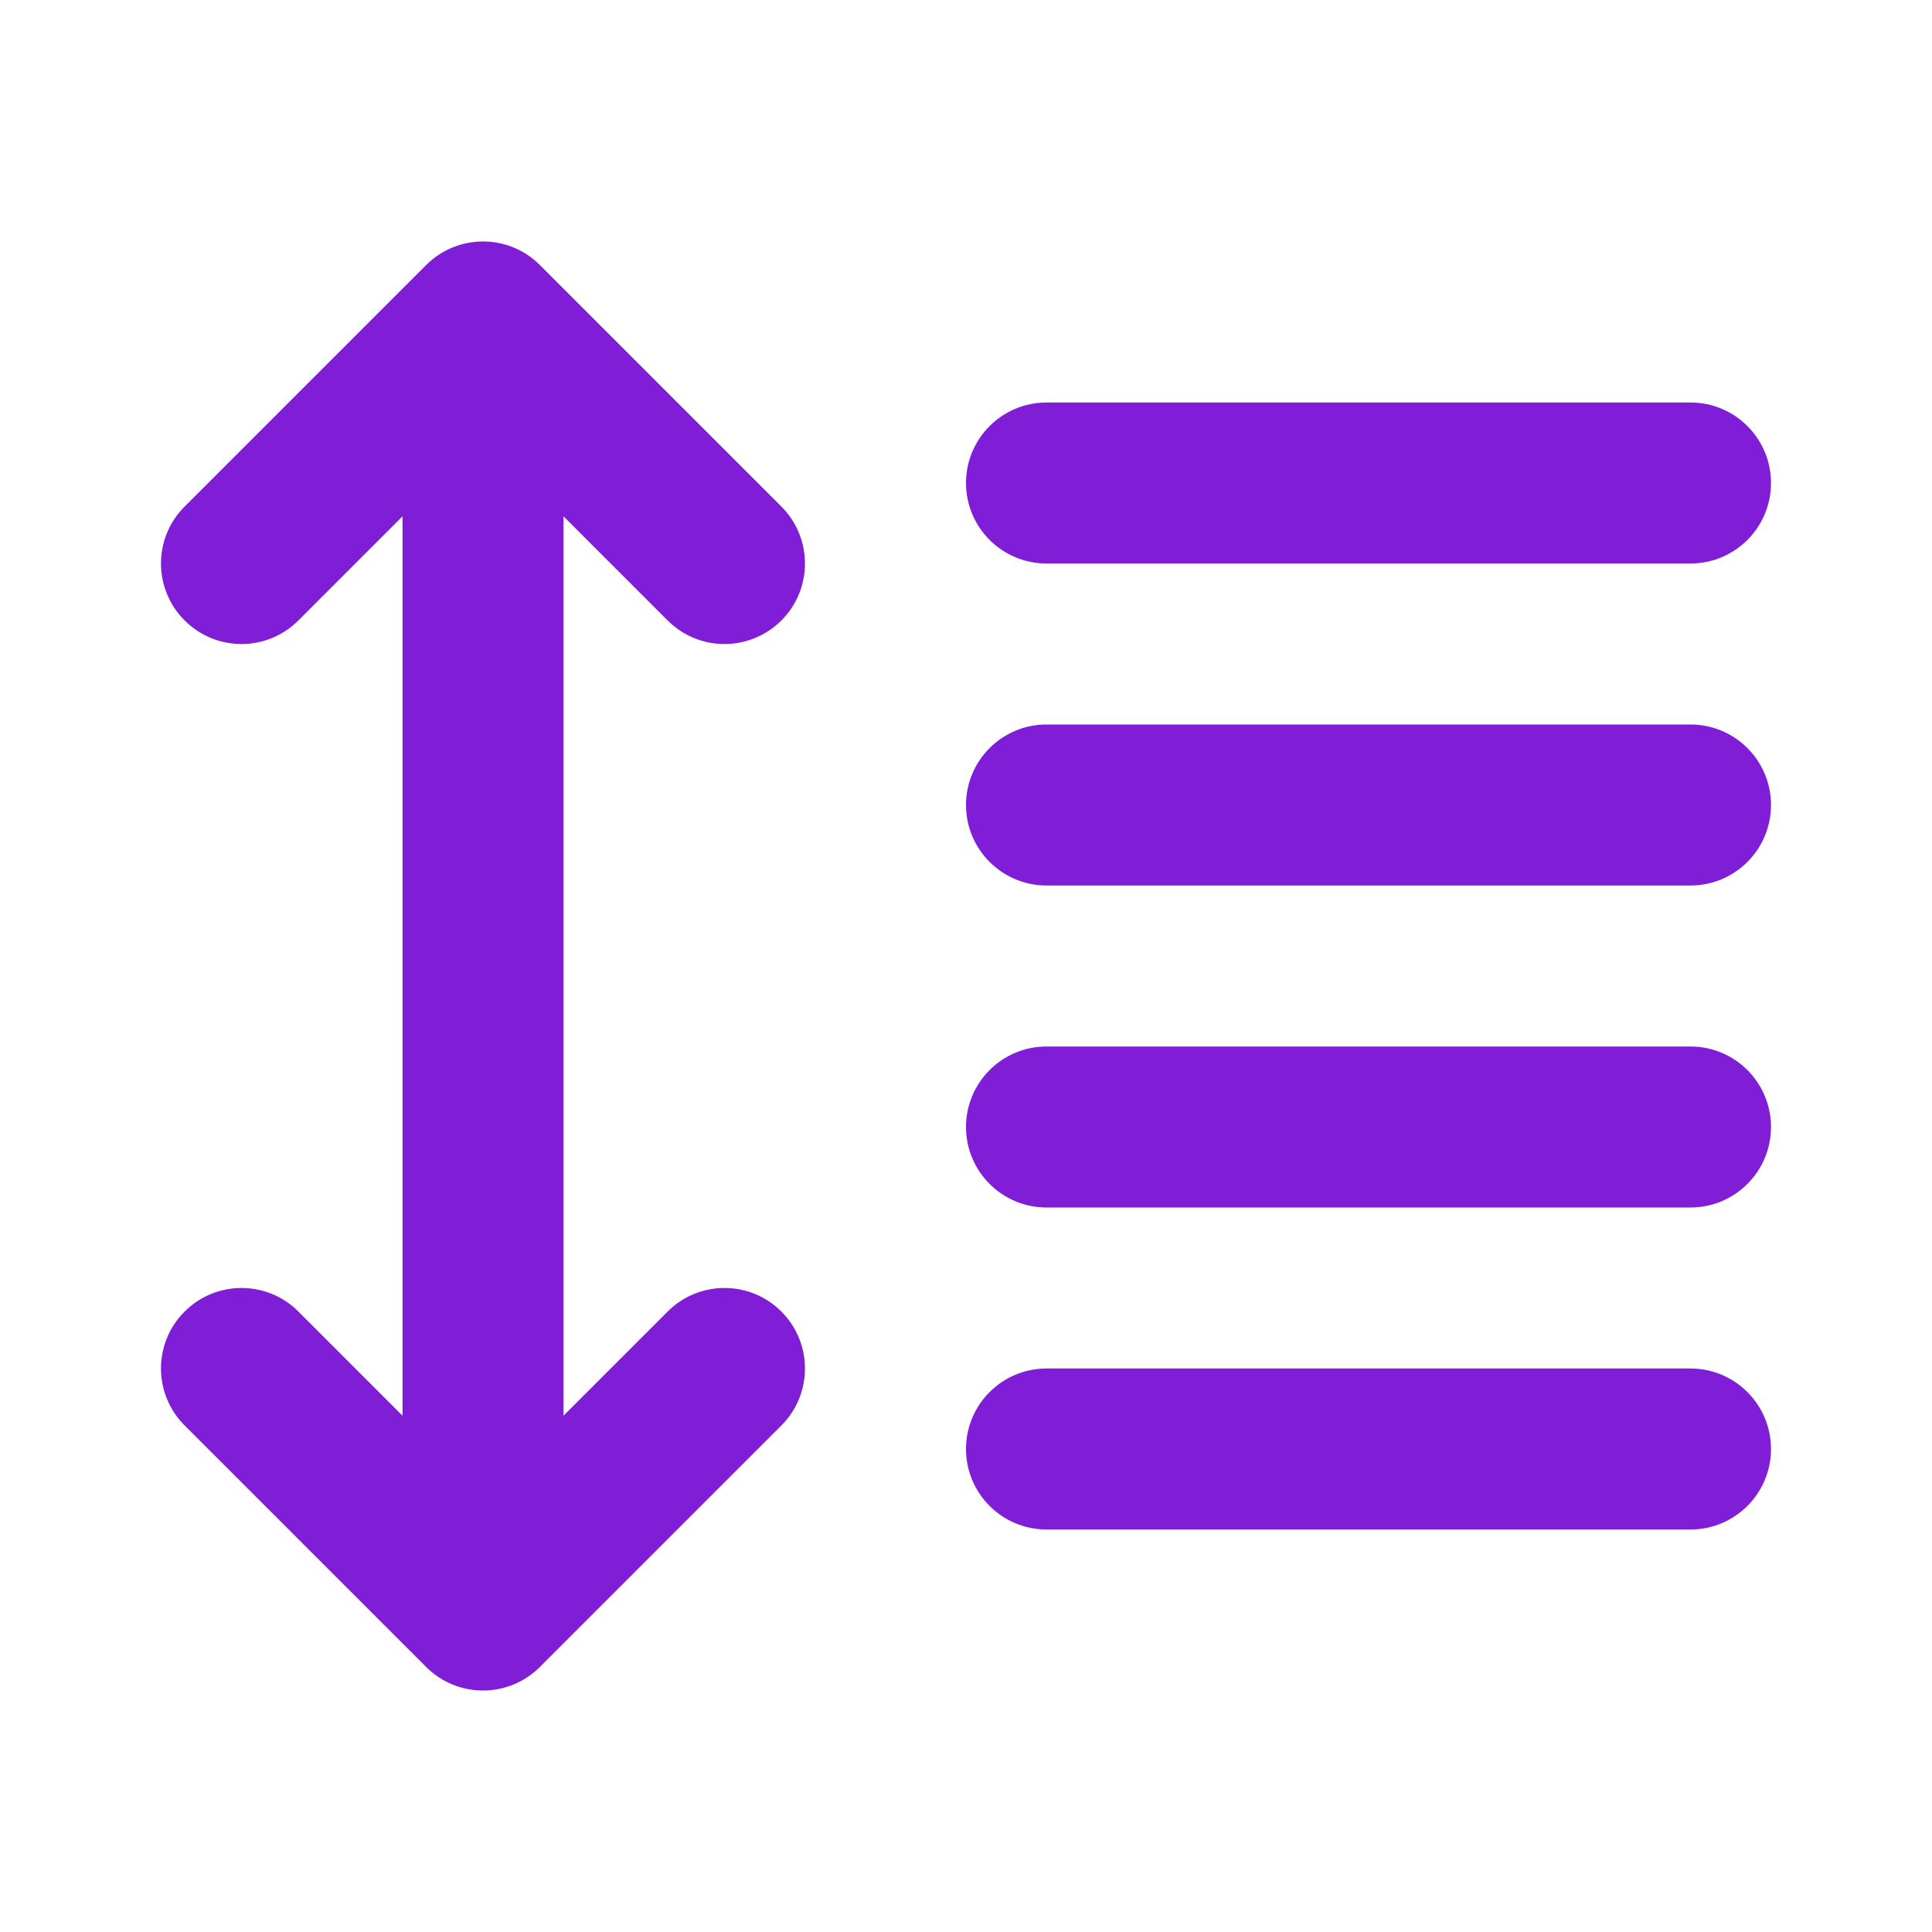 <svg fill="none" height="24" viewBox="0 0 24 24" width="24" xmlns="http://www.w3.org/2000/svg"><g fill="#801ed7"><path d="m5.293 3.293c.391-.391 1.024-.391 1.414 0l3 3c.39.391.39 1.024 0 1.414-.391.391-1.024.391-1.414 0l-1.293-1.293v11.172l1.293-1.293c.391-.391 1.024-.391 1.414 0 .39.391.39 1.024 0 1.414l-3 3c-.391.391-1.024.391-1.414 0l-3-3c-.391-.391-.391-1.024 0-1.414.391-.391 1.024-.391 1.414 0l1.293 1.293v-11.172l-1.293 1.293c-.391.391-1.024.391-1.414 0-.391-.391-.391-1.024 0-1.414z"/><path d="m12 6c0-.552.448-1 1-1h8c.552 0 1 .448 1 1s-.448 1-1 1h-8c-.552 0-1-.448-1-1z"/><path d="m12 10c0-.552.448-1 1-1h8c.552 0 1 .448 1 1 0 .552-.448 1-1 1h-8c-.552 0-1-.448-1-1z"/><path d="m13 13c-.552 0-1 .448-1 1s.448 1 1 1h8c.552 0 1-.448 1-1s-.448-1-1-1z"/><path d="m12 18c0-.552.448-1 1-1h8c.552 0 1 .448 1 1s-.448 1-1 1h-8c-.552 0-1-.448-1-1z"/></g></svg>